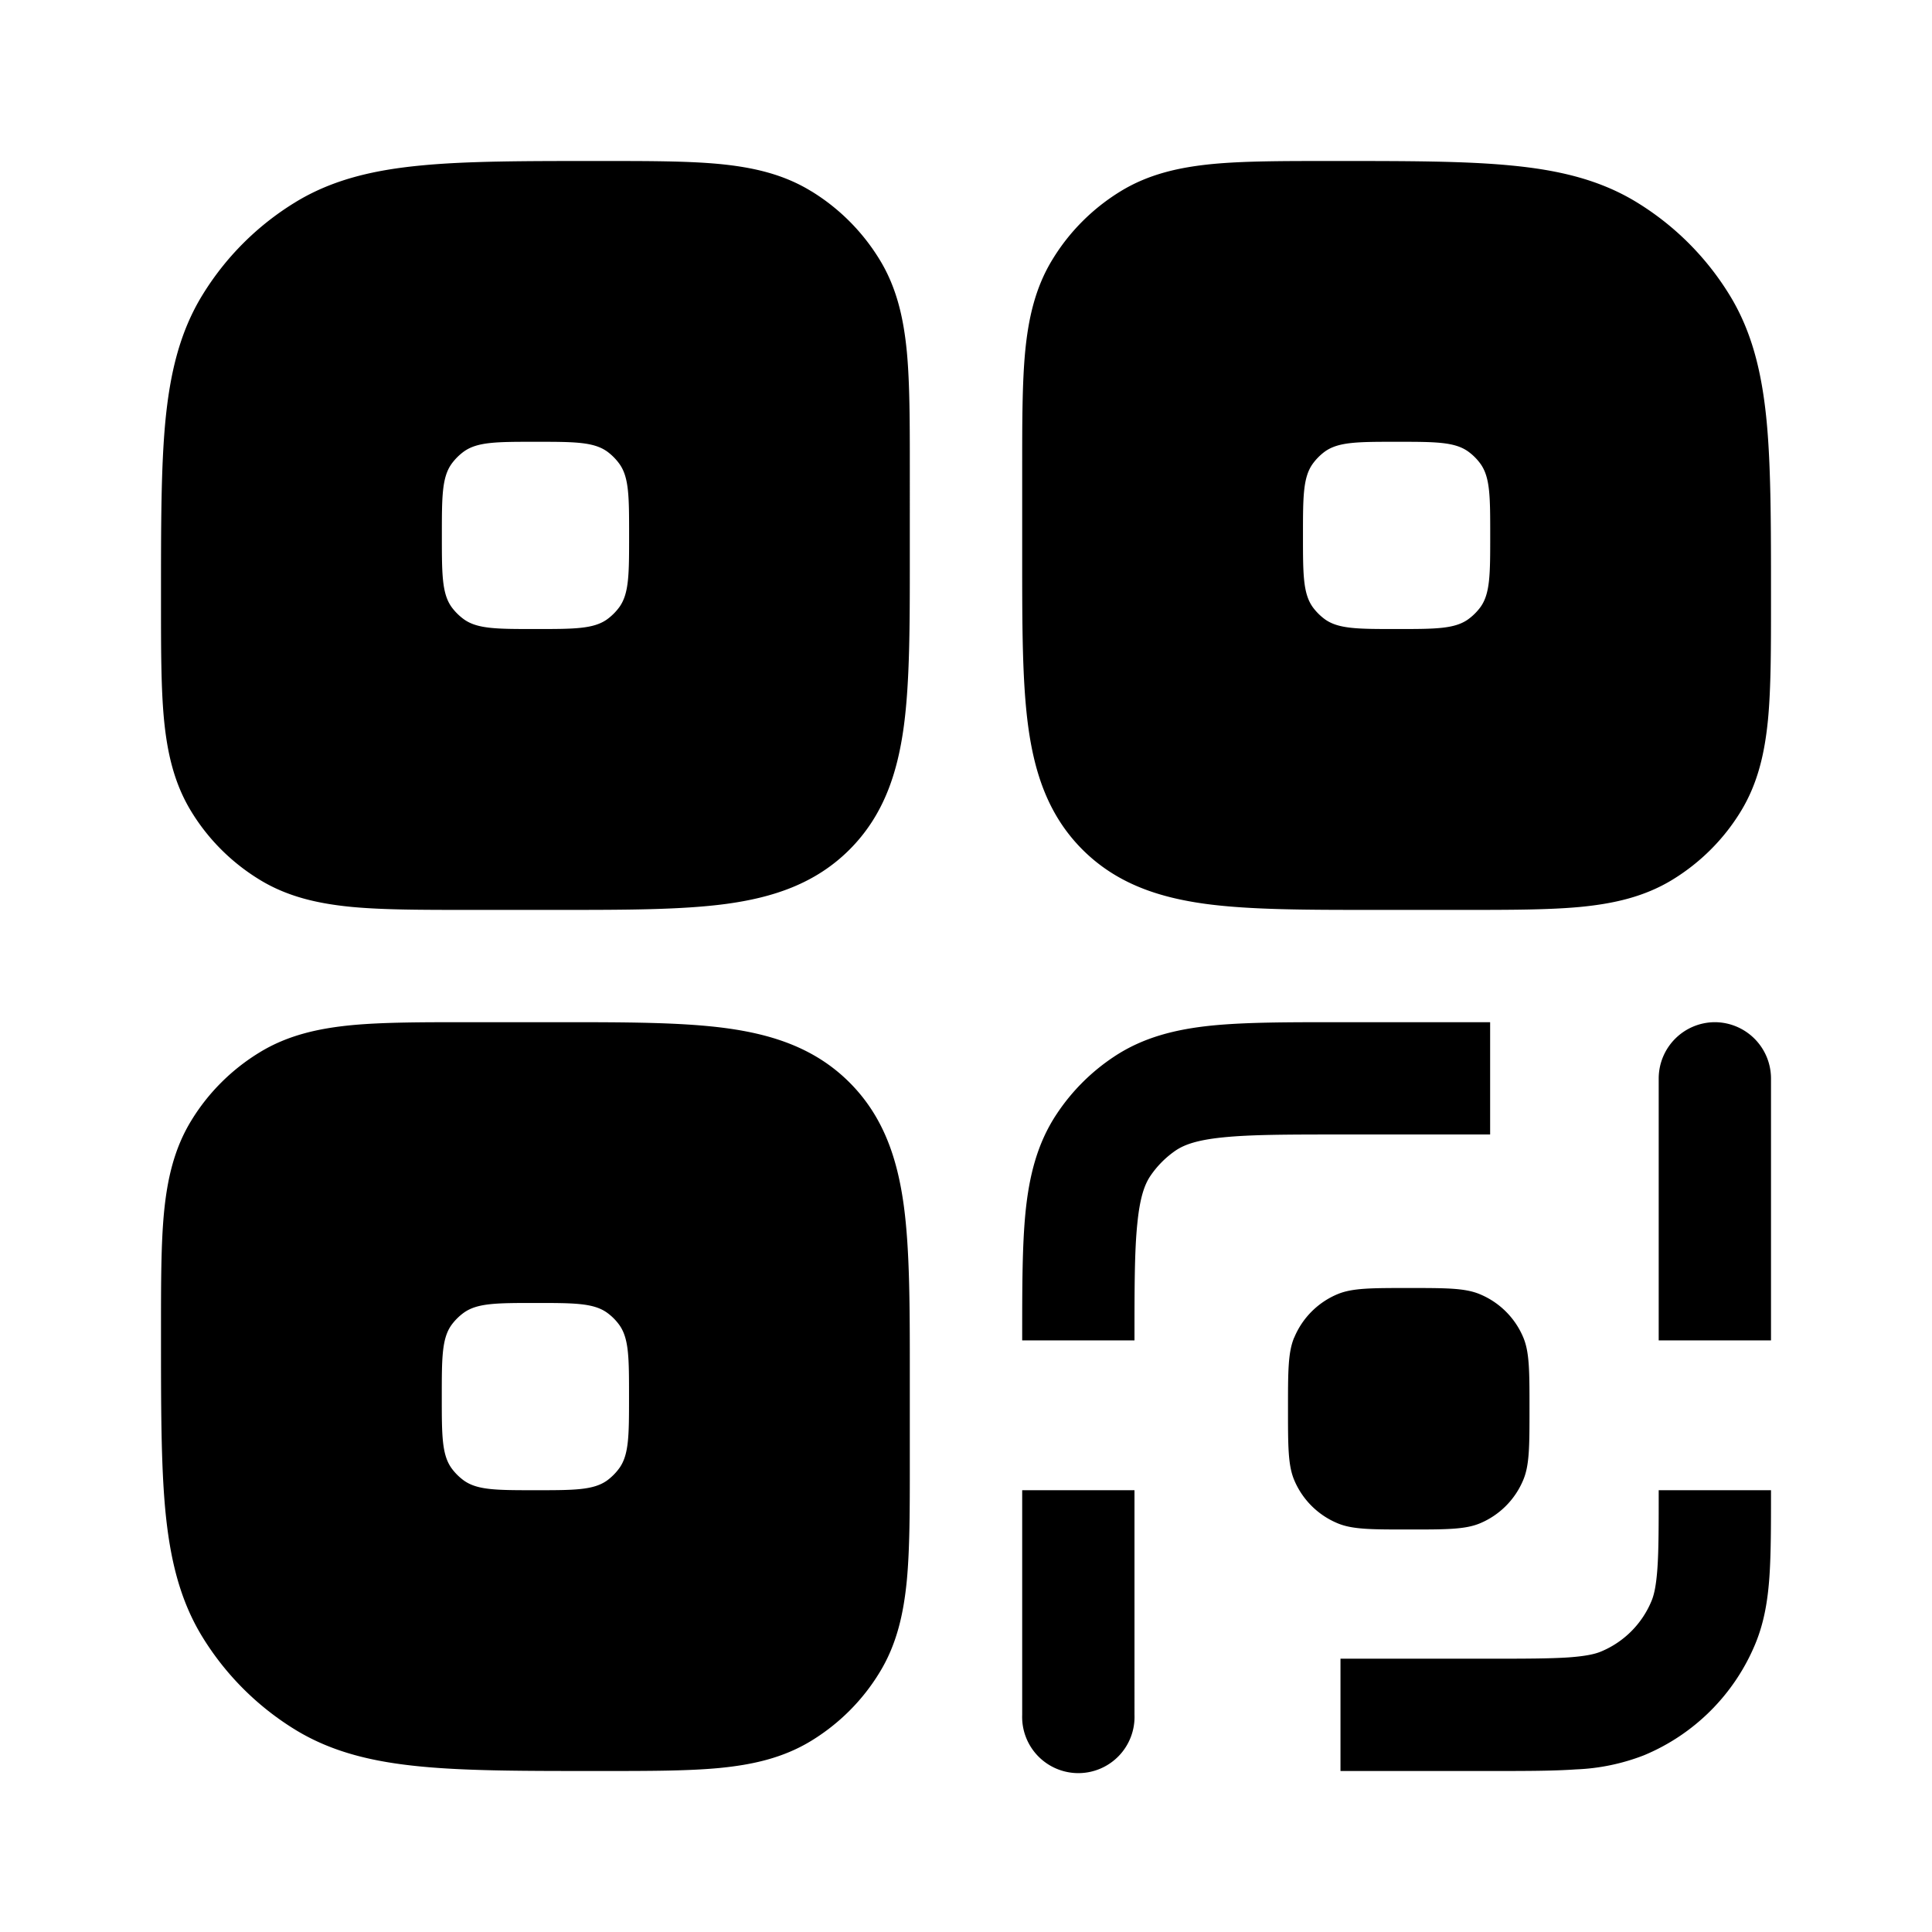 <svg xmlns="http://www.w3.org/2000/svg" xmlns:xlink="http://www.w3.org/1999/xlink" width="24" height="24" viewBox="0 0 24 24"><path fill="currentColor" fill-rule="evenodd" d="M16.525 2h.068c.884 0 1.597 0 2.17.055c.592.056 1.108.175 1.571.459c.47.288.864.682 1.152 1.152c.284.463.403.979.46 1.57C22 5.81 22 6.524 22 7.407v.07c0 .58 0 1.064-.037 1.458c-.04.412-.124.795-.34 1.147c-.21.344-.5.633-.844.844c-.352.216-.736.3-1.147.34c-.394.037-.879.037-1.46.037h-1.104c-.836 0-1.533 0-2.086-.074c-.584-.079-1.111-.251-1.535-.675s-.596-.95-.675-1.535c-.074-.553-.074-1.25-.074-2.086V5.827c0-.58 0-1.065.037-1.459c.04-.411.124-.795.34-1.146c.21-.345.5-.634.844-.845c.352-.216.735-.3 1.147-.34C15.459 2 15.944 2 16.525 2m.824 5.814c-.48 0-.72 0-.889-.12a.7.7 0 0 1-.154-.154c-.12-.17-.12-.41-.12-.889s0-.719.12-.888a.7.7 0 0 1 .154-.155c.17-.12.41-.12.889-.12s.719 0 .888.12q.09.065.155.155c.12.169.12.409.12.888s0 .72-.12.889a.7.7 0 0 1-.155.154c-.169.12-.409.12-.888.12M10.08 2.377c-.35-.216-.734-.3-1.146-.34C8.54 2 8.056 2 7.475 2h-.068c-.884 0-1.597 0-2.17.055c-.592.056-1.108.175-1.571.459c-.47.288-.864.682-1.152 1.152c-.284.463-.403.979-.46 1.57C2 5.81 2 6.524 2 7.407v.07c0 .58 0 1.064.037 1.458c.04.412.124.795.34 1.147c.21.344.5.633.845.844c.351.216.735.3 1.146.34c.394.037.878.037 1.46.037h1.104c.836 0 1.533 0 2.086-.074c.584-.079 1.111-.251 1.535-.675s.596-.95.675-1.535c.074-.553.074-1.25.074-2.086V5.827c0-.58 0-1.065-.037-1.459c-.04-.411-.124-.795-.34-1.146a2.56 2.56 0 0 0-.844-.845M5.764 7.694c.169.12.409.12.888.12s.72 0 .889-.12a.7.7 0 0 0 .154-.154c.12-.17.12-.41.12-.889s0-.719-.12-.888a.7.7 0 0 0-.154-.155c-.17-.12-.41-.12-.889-.12s-.719 0-.888.12a.7.7 0 0 0-.155.155c-.12.169-.12.409-.12.888s0 .72.12.889a.7.7 0 0 0 .155.154m3.254 5.078c.584.079 1.111.251 1.535.675s.596.95.675 1.535c.074.553.074 1.25.074 2.086v1.105c0 .58 0 1.065-.037 1.459c-.04.411-.124.795-.34 1.146c-.21.345-.5.634-.844.845c-.352.216-.735.3-1.147.34C8.54 22 8.056 22 7.475 22h-.068c-.884 0-1.597 0-2.17-.055c-.592-.056-1.108-.175-1.571-.459a3.5 3.5 0 0 1-1.152-1.152c-.284-.463-.403-.979-.46-1.57C2 18.19 2 17.477 2 16.594v-.07c0-.58 0-1.065.037-1.458c.04-.412.124-.795.34-1.147c.21-.344.5-.633.845-.844c.351-.216.735-.3 1.146-.34c.394-.037.878-.037 1.46-.037h1.104c.836 0 1.533 0 2.086.074m-2.367 5.74c-.48 0-.719 0-.888-.12a.7.7 0 0 1-.155-.155c-.12-.169-.12-.409-.12-.888s0-.72.12-.889a.7.7 0 0 1 .155-.154c.169-.12.409-.12.888-.12s.72 0 .889.12q.09.065.154.154c.12.17.12.41.12.889s0 .719-.12.888a.7.7 0 0 1-.154.155c-.17.12-.41.12-.889.12" clip-rule="evenodd"/><path fill="currentColor" d="M12.698 16.616v.035h1.395c0-.668 0-1.116.036-1.458c.033-.33.093-.482.16-.583a1.2 1.2 0 0 1 .32-.321c.102-.067.254-.127.584-.16c.342-.035.79-.036 1.458-.036h1.86v-1.395h-1.895c-.623 0-1.143 0-1.564.042c-.44.045-.849.143-1.217.389c-.28.186-.52.426-.706.706c-.246.368-.344.777-.389 1.217c-.042.42-.042.94-.042 1.564M22 18.535v-.023h-1.395c0 .443 0 .74-.016.97c-.016.224-.043.333-.073.405a1.16 1.16 0 0 1-.63.63c-.07.029-.18.056-.404.072c-.23.015-.527.016-.97.016h-1.86V22h1.883c.414 0 .759 0 1.042-.02a2.6 2.6 0 0 0 .844-.175a2.56 2.56 0 0 0 1.384-1.384c.112-.27.156-.549.176-.844c.019-.283.019-.628.019-1.042m-7.907 2.767a.698.698 0 1 1-1.395 0v-2.79h1.395zm7.209-8.604a.7.7 0 0 0-.697.697v3.256H22v-3.256a.7.7 0 0 0-.698-.697m-5.226 3.919c-.076.184-.076.417-.076.883s0 .699.076.883a1 1 0 0 0 .541.54c.184.077.417.077.883.077s.699 0 .883-.076a1 1 0 0 0 .54-.541c.077-.184.077-.417.077-.883s0-.699-.076-.883a1 1 0 0 0-.541-.54C18.199 16 17.966 16 17.5 16s-.699 0-.883.076a1 1 0 0 0-.54.541"/></svg>